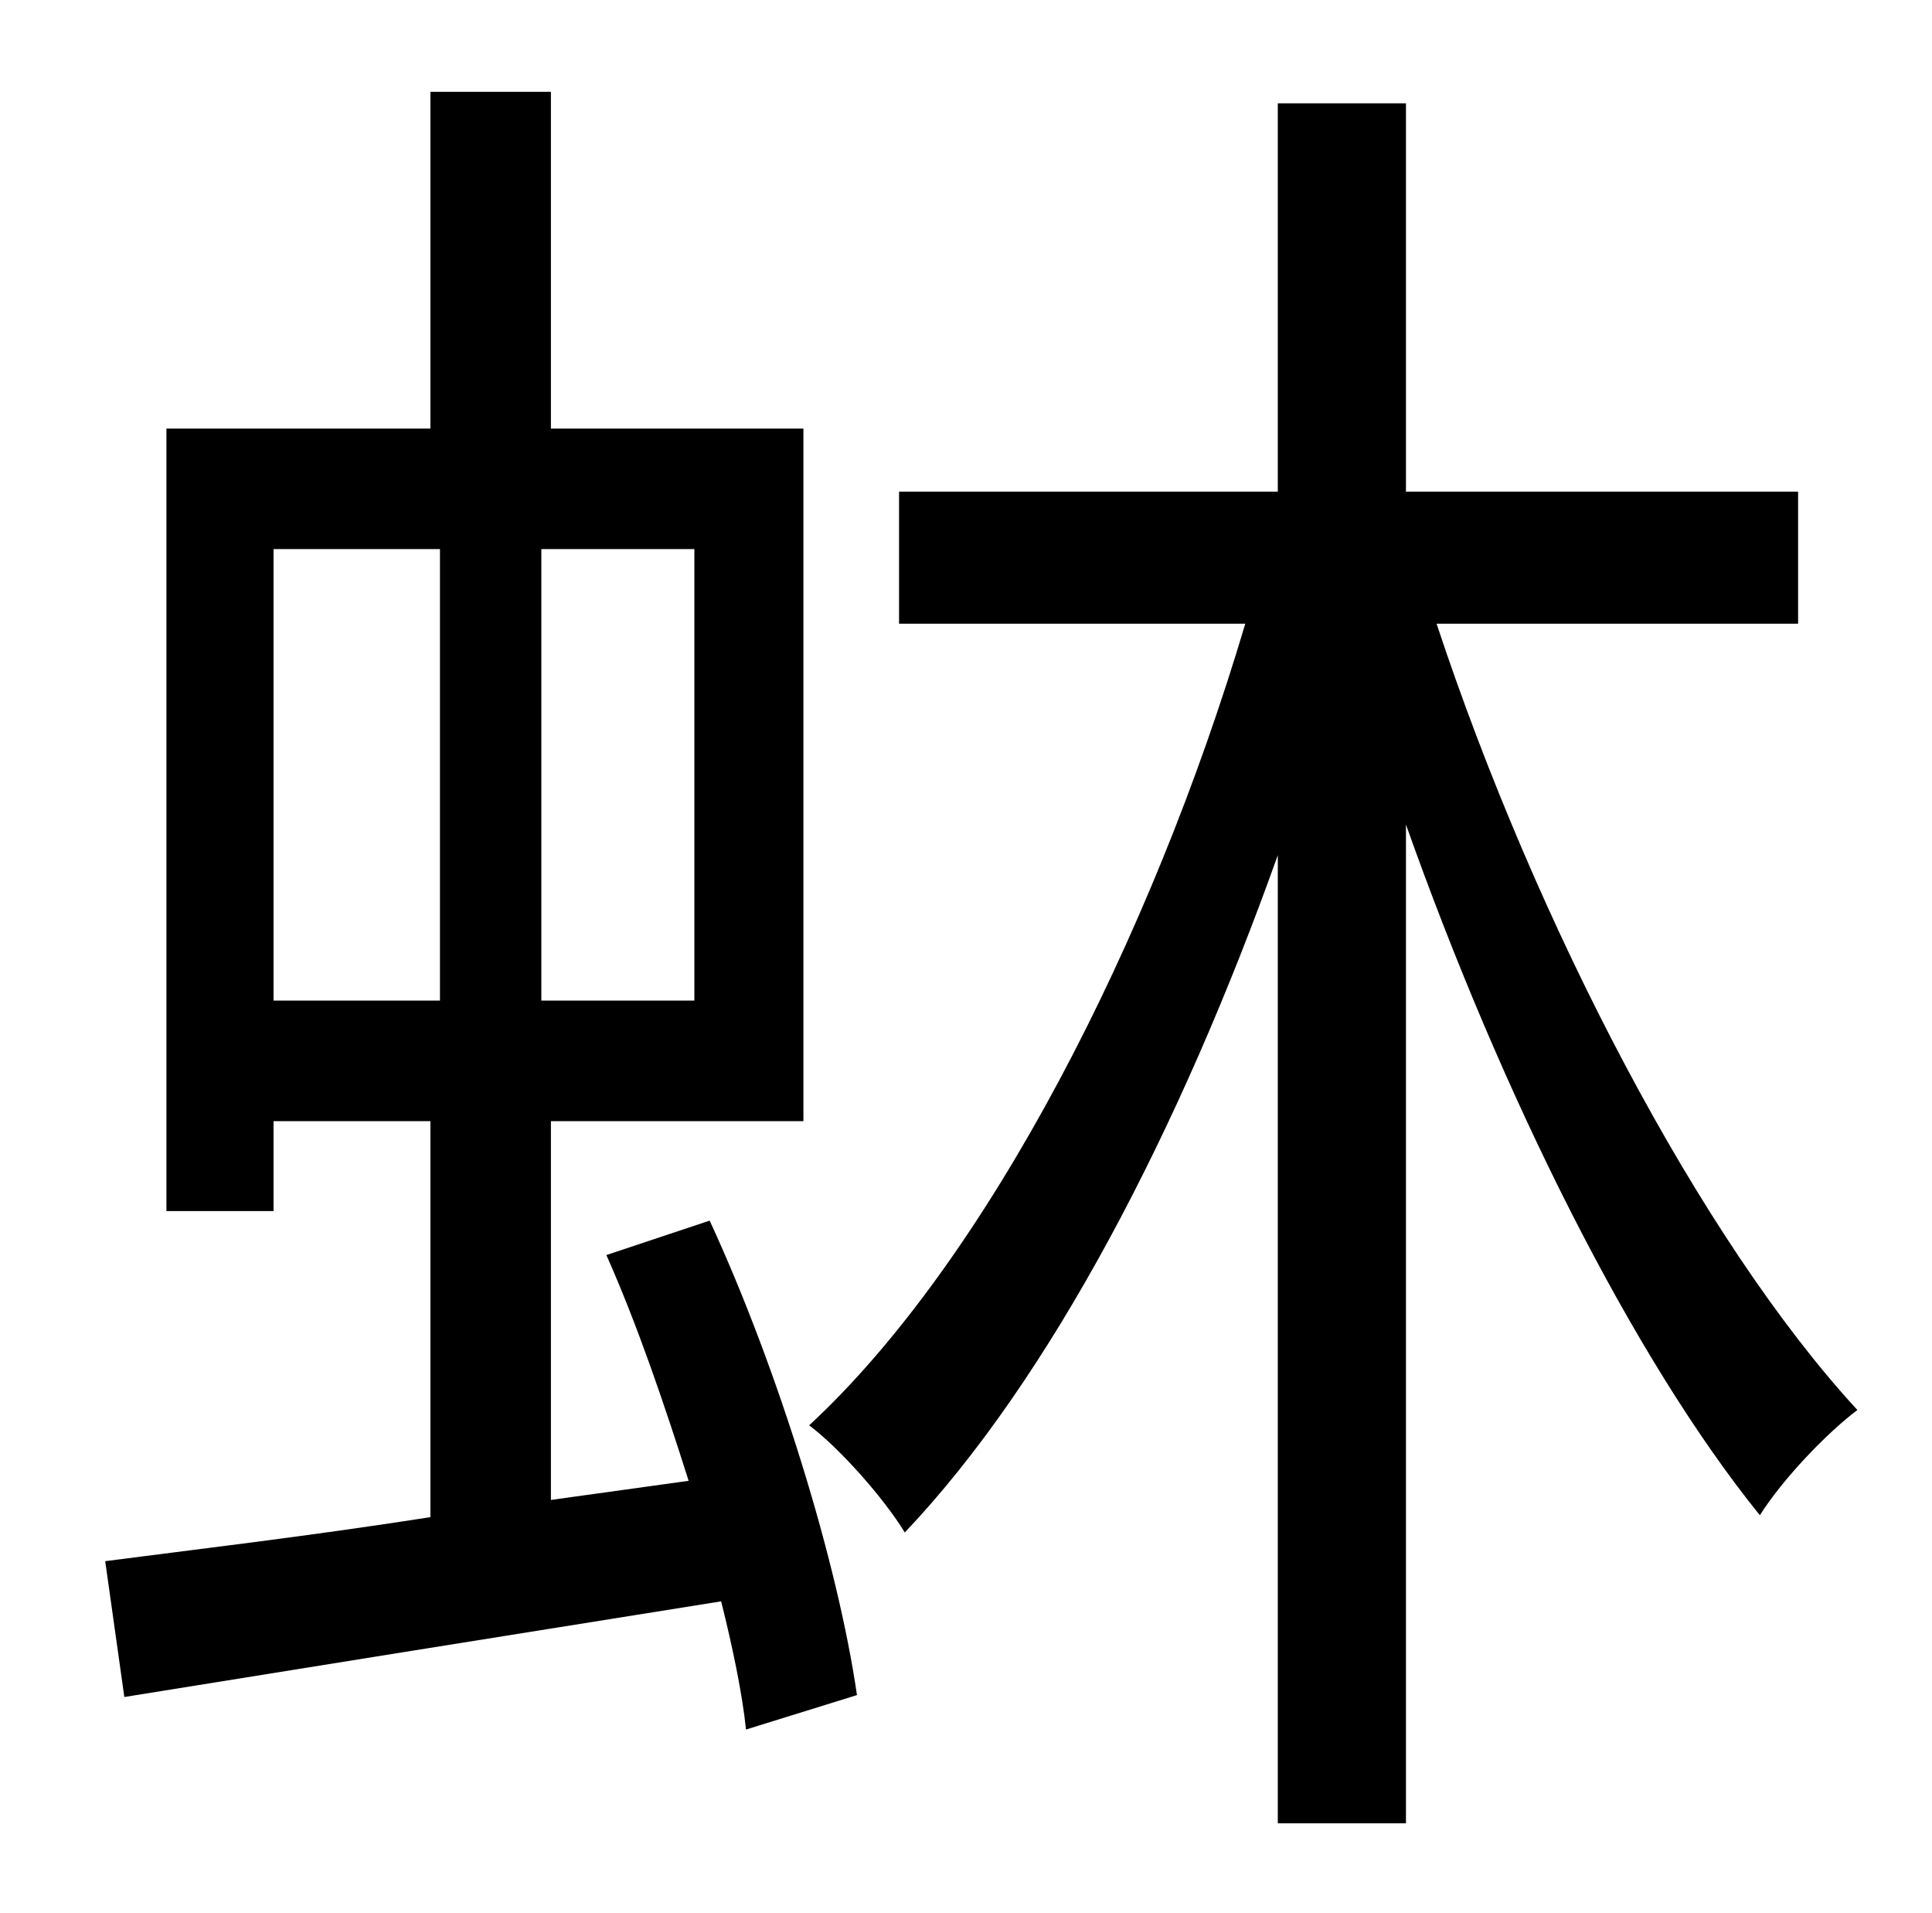 <?xml version="1.0" standalone="no"?>
<!DOCTYPE svg PUBLIC "-//W3C//DTD SVG 1.1//EN" "http://www.w3.org/Graphics/SVG/1.1/DTD/svg11.dtd" >
<svg xmlns="http://www.w3.org/2000/svg" xmlns:xlink="http://www.w3.org/1999/xlink" version="1.1" viewBox="-10 0 1010 1000">
   <path fill="currentColor"
d="M133 287v236h87v-236h-87zM353 523v-236h-80v236h80zM307 656l54 -18c36 78 67 179 77 248l-58 18c-2 -19 -7 -43 -13 -67c-113 18 -225 36 -312 50l-10 -71c46 -6 106 -13 170 -23v-207h-82v47h-56v-409h138v-176h63v176h132v362h-132v198l72 -10
c-13 -41 -27 -82 -43 -118zM930 326h-189c52 157 138 322 220 411c-16 12 -39 36 -51 55c-67 -83 -135 -220 -185 -361v522h-67v-506c-51 143 -119 274 -195 354c-11 -18 -34 -44 -50 -56c93 -86 179 -254 228 -419h-181v-69h198v-203h67v203h205v69z" />
</svg>
